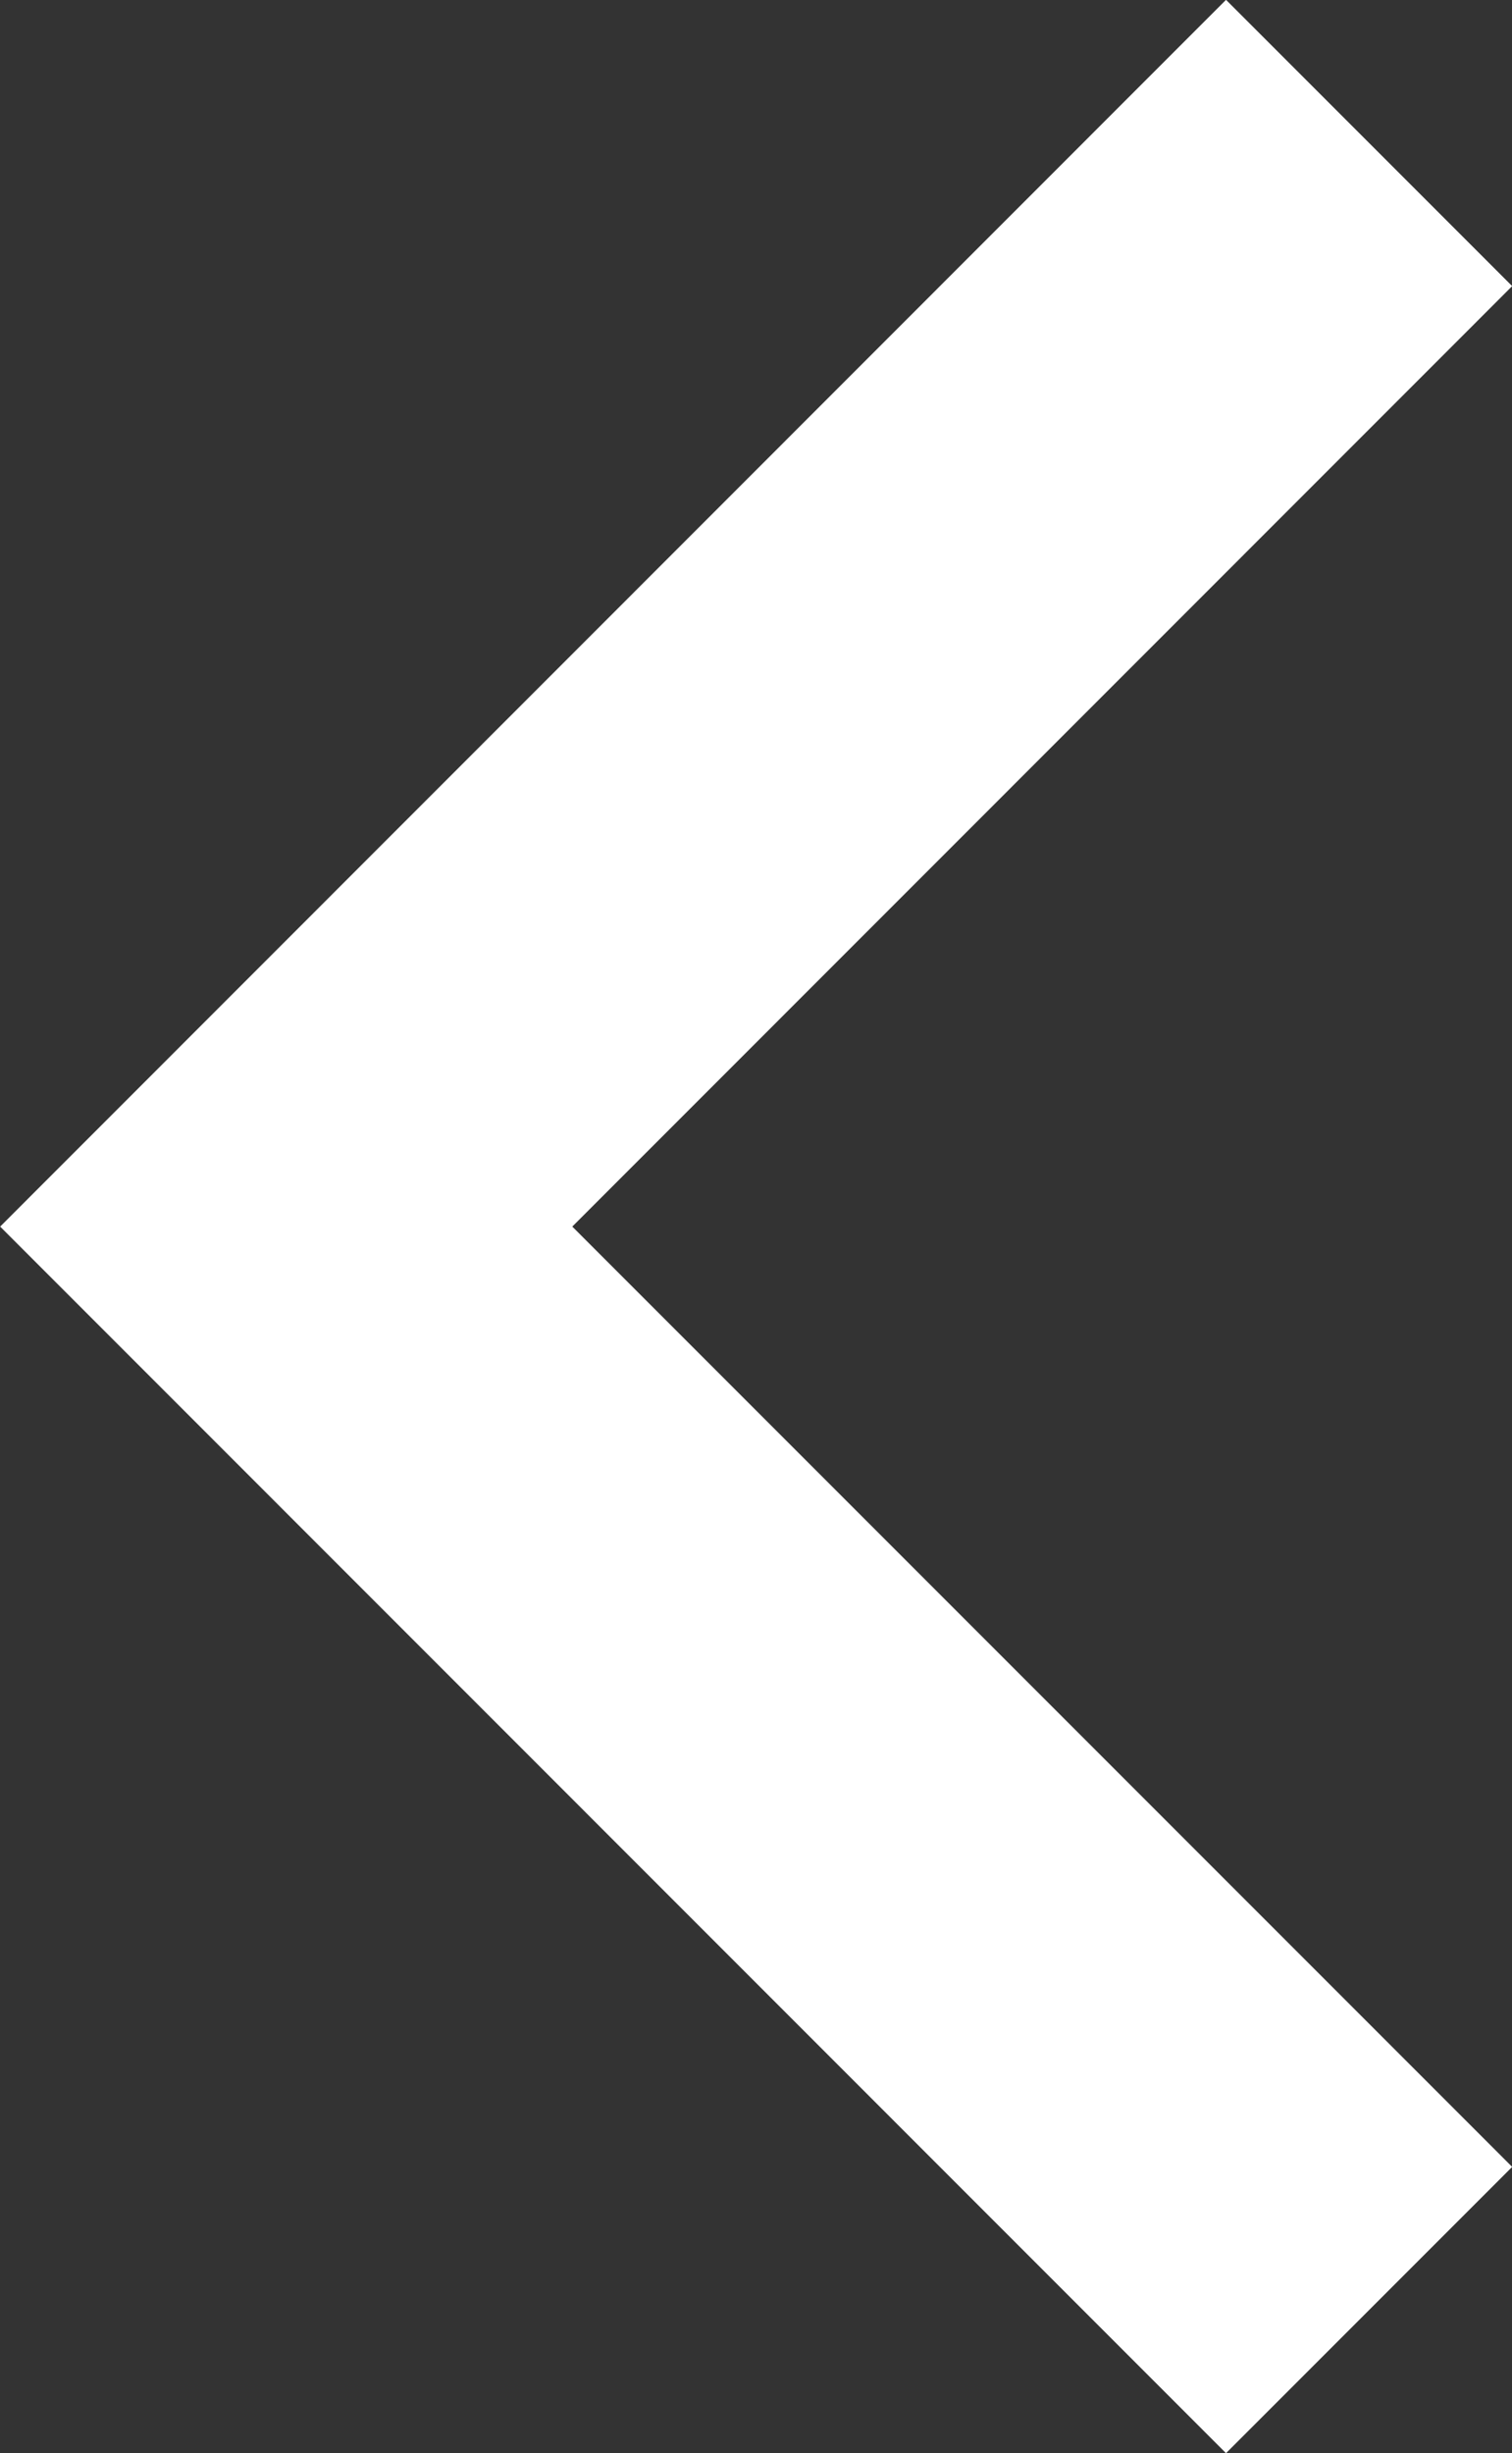 <svg xmlns="http://www.w3.org/2000/svg" viewBox="0 0 9.284 15.056">
  <rect x="0" y="0" width="9.284" height="15.056" fill="#333333" stroke="none"/>
  <g id="keyboard-right-arrow-button_2_" data-name="keyboard-right-arrow-button (2)" transform="translate(9.285 15.056) rotate(180)">
    <g id="chevron-right">
      <path id="Path_54" data-name="Path 54" style="fill: #fff"  d="M1.757,0,0,1.757,5.771,7.528,0,13.3l1.757,1.757L9.284,7.528Z"/>
    </g>
  </g>
</svg>
